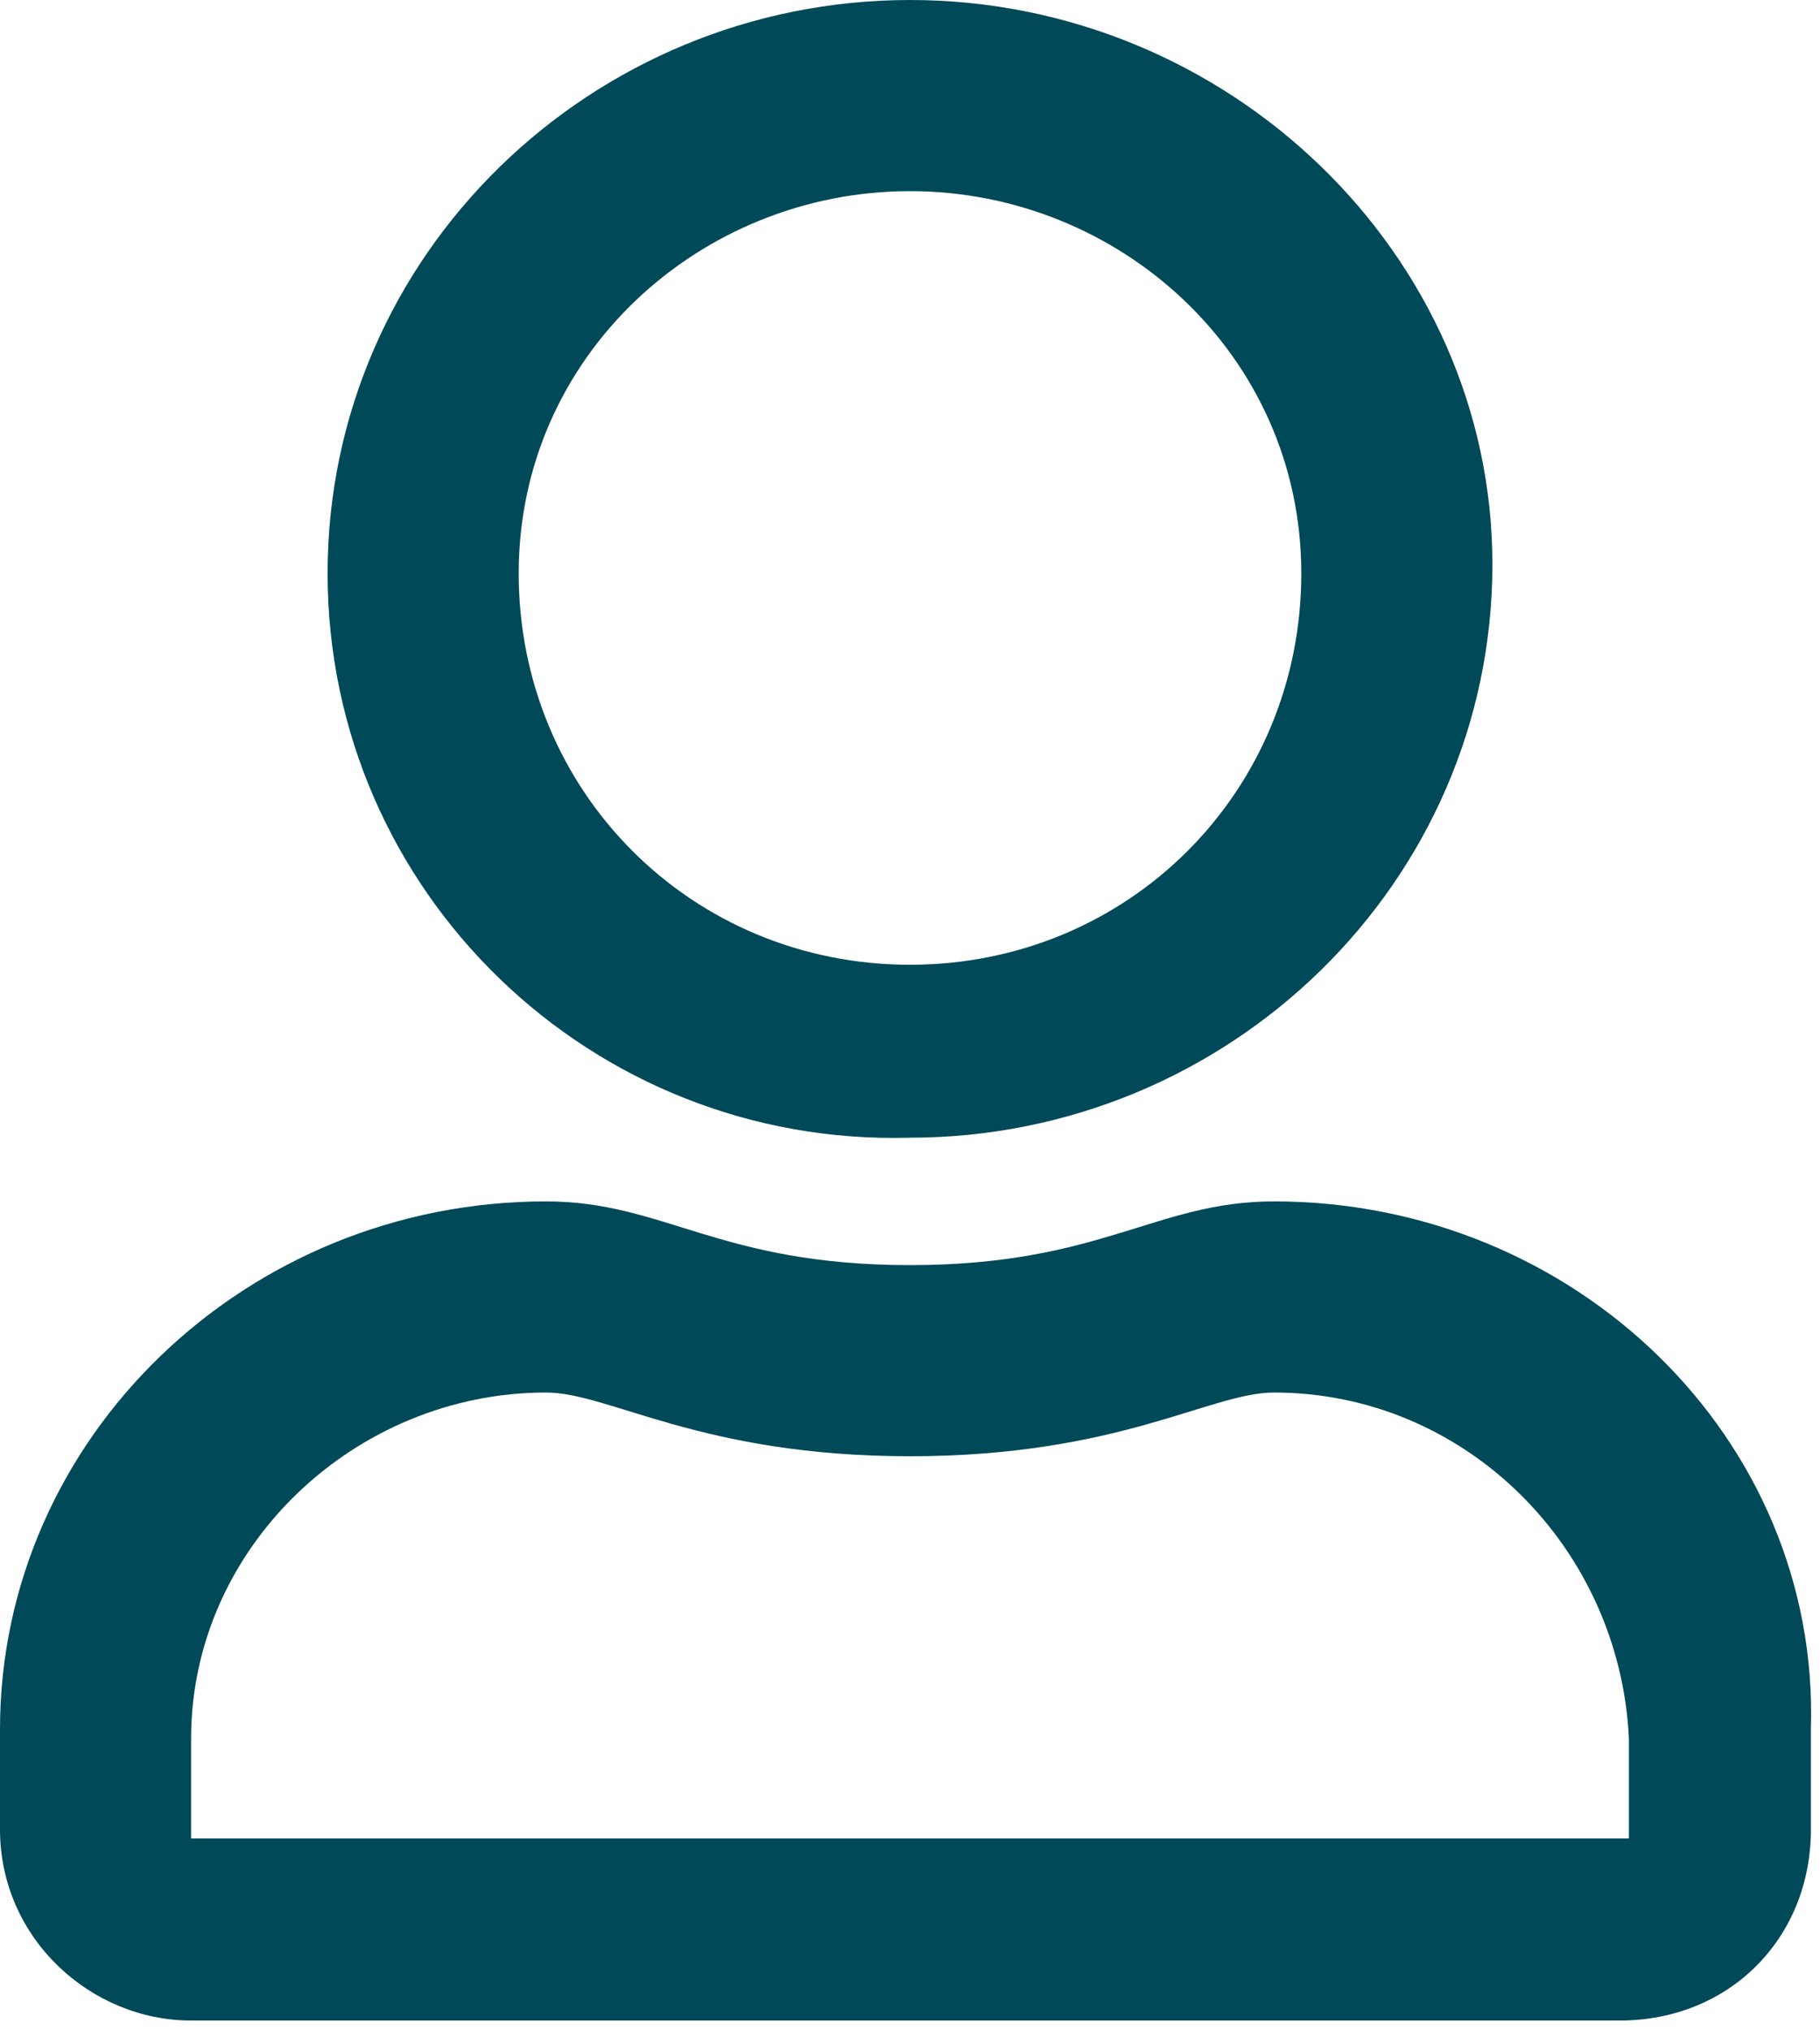 <?xml version="1.0" encoding="utf-8"?>
<!-- Generator: Adobe Illustrator 24.0.0, SVG Export Plug-In . SVG Version: 6.00 Build 0)  -->
<svg version="1.1" id="Ebene_1" xmlns="http://www.w3.org/2000/svg" xmlns:xlink="http://www.w3.org/1999/xlink" x="0px" y="0px"
	 viewBox="0 0 20 22.3" style="enable-background:new 0 0 20 22.3;" xml:space="preserve">
<style type="text/css">
	.st0{clip-path:url(#SVGID_2_);}
	.st1{fill:#004959;}
</style>
<title>5Element 1</title>
<g id="Ebene_2_1_">
	<g id="Ebene_1-2">
		<g>
			<defs>
				<rect id="SVGID_1_" y="0" width="20" height="22.3"/>
			</defs>
			<clipPath id="SVGID_2_">
				<use xlink:href="#SVGID_1_"  style="overflow:visible;"/>
			</clipPath>
			<g class="st0">
				<path class="st1" d="M10,2.1c2.3,0,4.3,1.8,4.3,4.2c0,2.4-1.9,4.3-4.3,4.3c-2.4,0-4.3-1.9-4.3-4.3C5.7,3.9,7.7,2.1,10,2.1
					 M10,12.5c3.5,0,6.4-2.8,6.4-6.3c0,0,0,0,0,0C16.4,2.8,13.5,0,10,0c0,0,0,0,0,0C6.5,0,3.6,2.8,3.6,6.3c0,0,0,0,0,0
					C3.6,9.8,6.5,12.6,10,12.5C10,12.5,10,12.5,10,12.5 M17.9,20.2H2.1v-1.1c0-2.1,1.8-3.8,3.9-3.8c0.7,0,1.7,0.7,4,0.7
					s3.3-0.7,4-0.7c2.1,0,3.8,1.7,3.9,3.8V20.2z M14,13.2c-1.3,0-1.9,0.7-4,0.7s-2.7-0.7-4-0.7c-3.3,0-6,2.6-6,5.8v1.1
					c0,1.2,1,2.1,2.1,2.1h15.7c1.2,0,2.1-0.9,2.1-2.1v-1.1C20,15.8,17.3,13.2,14,13.2"/>
			</g>
		</g>
	</g>
</g>
</svg>

